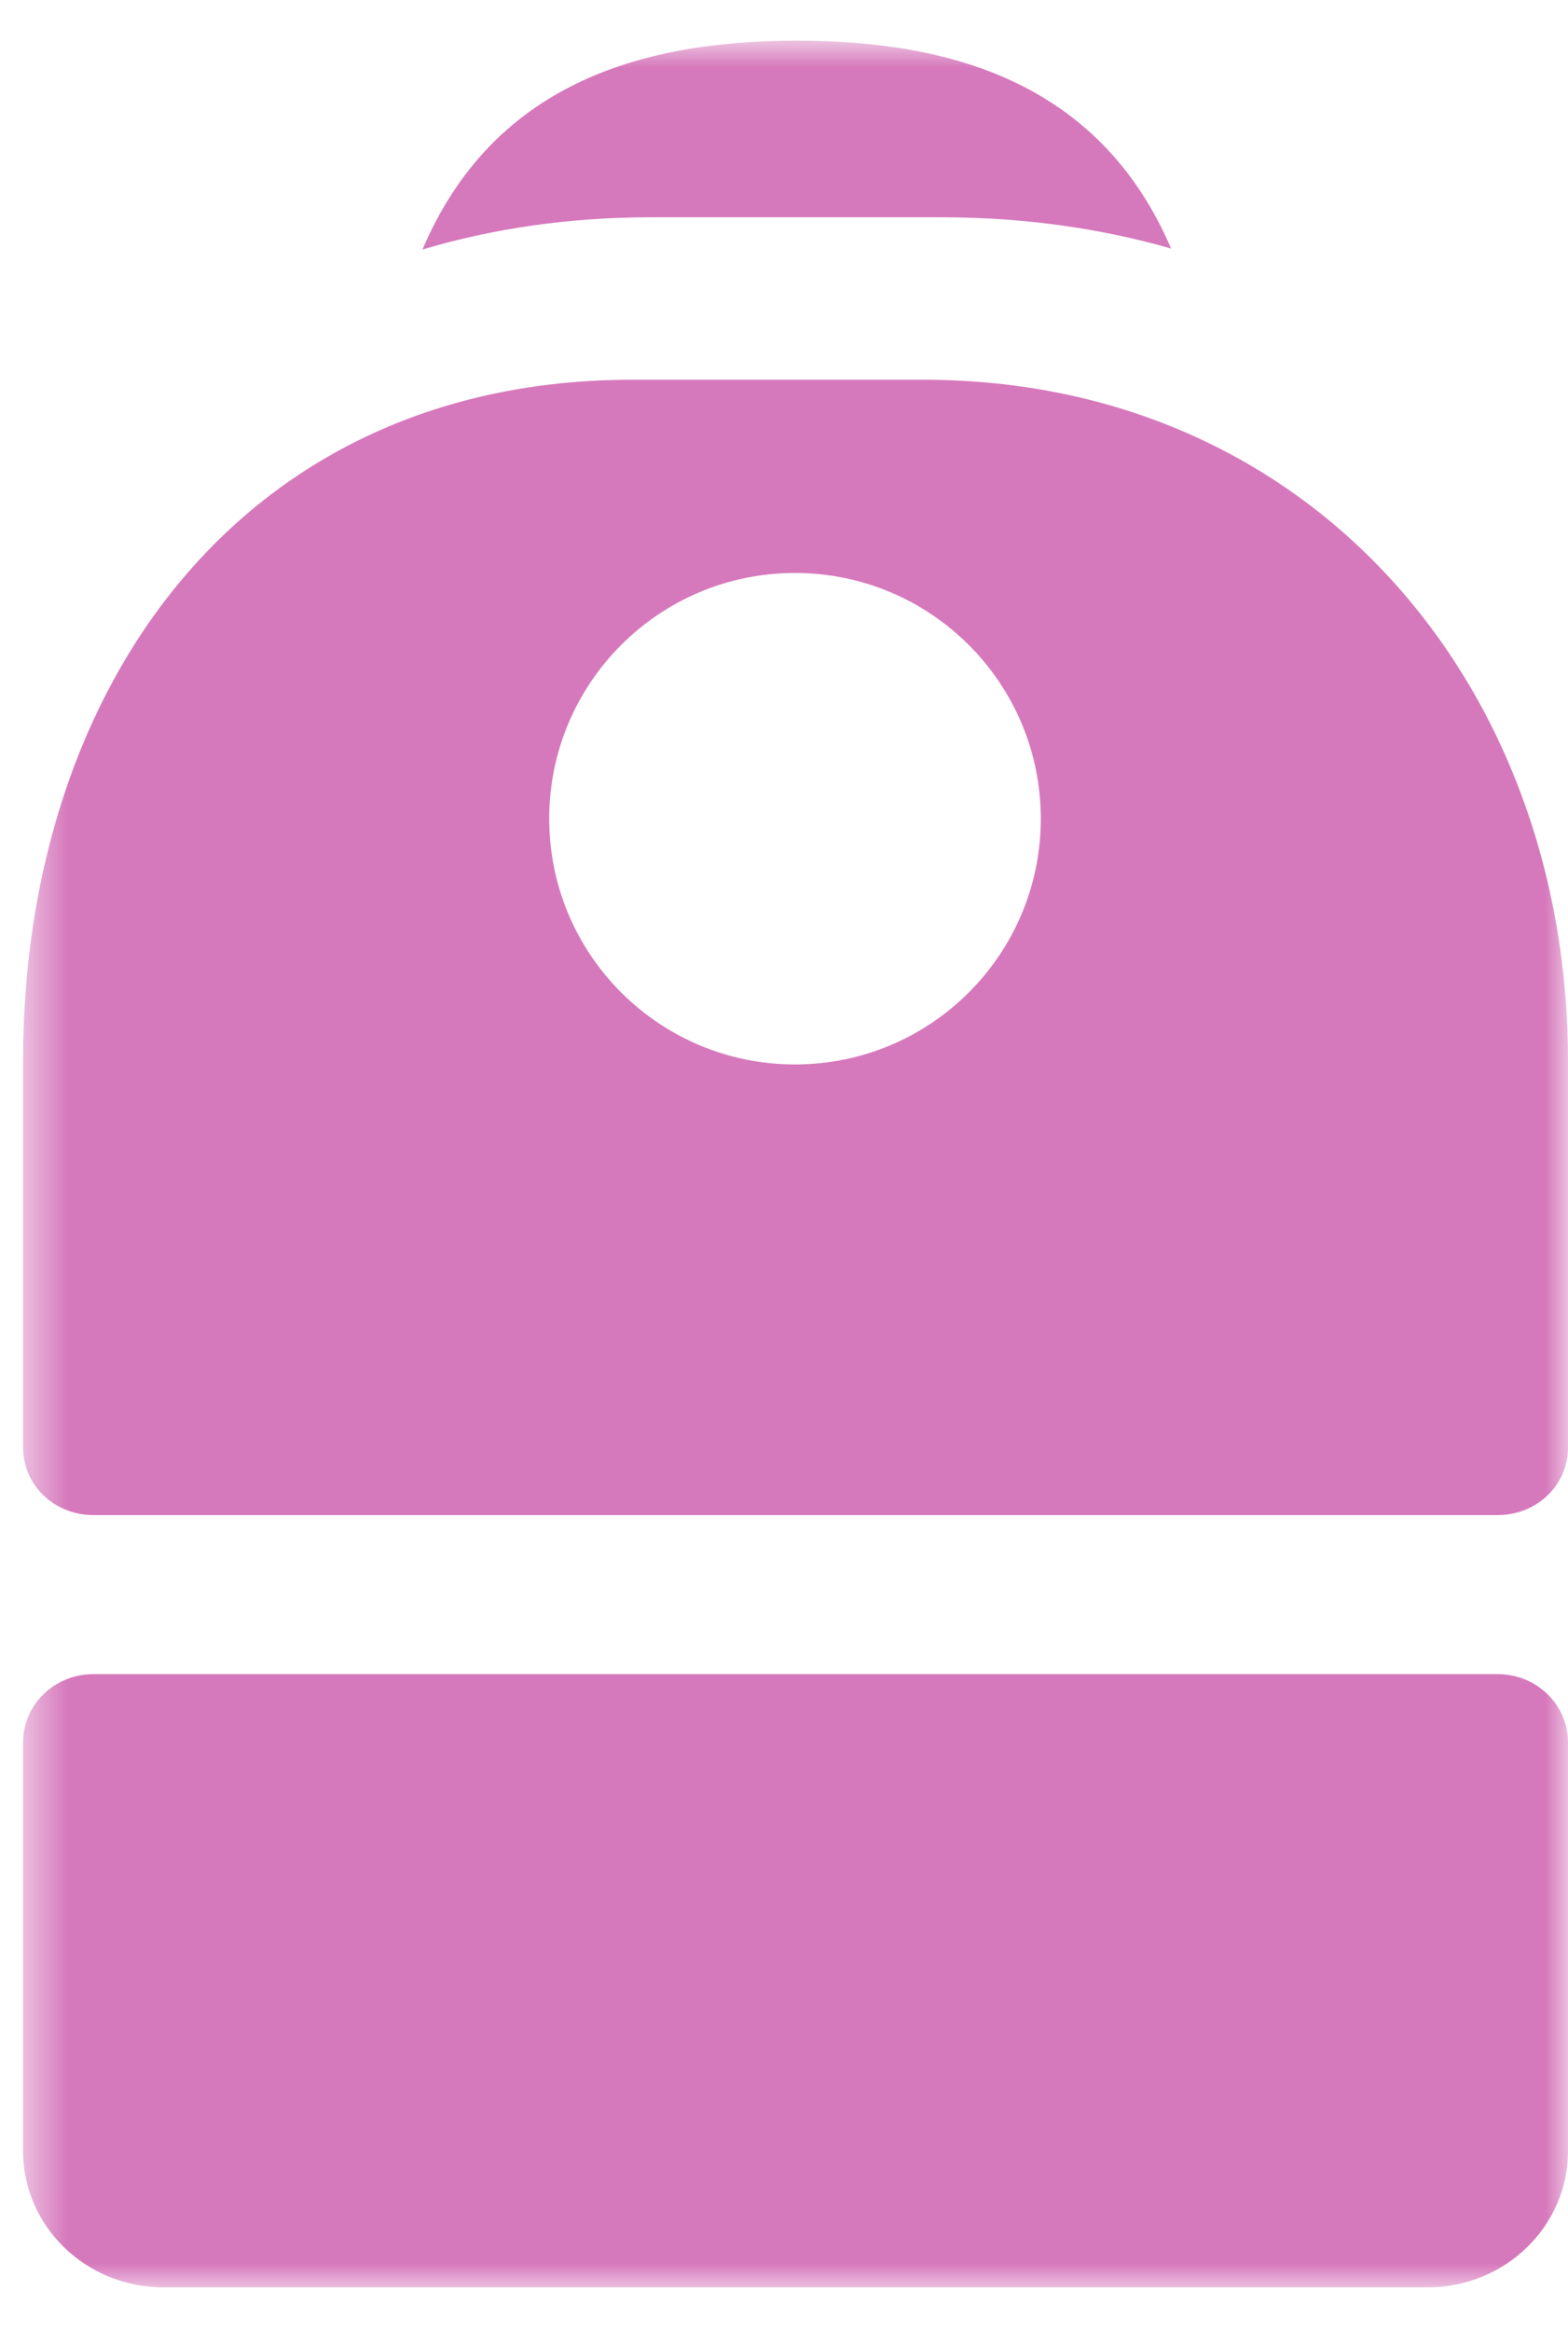 <svg width="35" height="52" viewBox="0 0 35 52" fill="none" xmlns="http://www.w3.org/2000/svg">
<mask id="mask0_30_351" style="mask-type:luminance" maskUnits="userSpaceOnUse" x="0" y="0" width="35" height="52">
<path d="M35 0.907H0.515V51.024H35V0.907Z" fill="white"/>
</mask>
<g mask="url(#mask0_30_351)">
<path fill-rule="evenodd" clip-rule="evenodd" d="M21.024 4.847C22.847 4.847 24.558 5.091 26.141 5.544C24.591 1.935 21.372 0.907 17.79 0.907C14.201 0.907 10.977 1.939 9.43 5.566C11.002 5.097 12.705 4.847 14.522 4.847H21.024ZM14.105 8.471C5.448 8.471 0.515 15.276 0.515 23.67V32.292C0.515 33.132 1.217 33.796 2.083 33.796H33.432C34.298 33.796 35 33.132 35 32.292V23.67C35 15.276 29.264 8.471 20.607 8.471H14.105ZM17.745 23.744C20.775 23.744 23.232 21.29 23.232 18.263C23.232 15.236 20.775 12.781 17.745 12.781C14.715 12.781 12.259 15.236 12.259 18.263C12.259 21.29 14.715 23.744 17.745 23.744ZM0.515 38.864C0.515 38.025 1.217 37.344 2.083 37.344H33.432C34.298 37.344 35 38.025 35 38.864V47.983C35 49.662 33.596 51.023 31.865 51.023H3.65C1.919 51.023 0.515 49.662 0.515 47.983V38.864Z" fill="#D679BC"/>
</g>
</svg>
